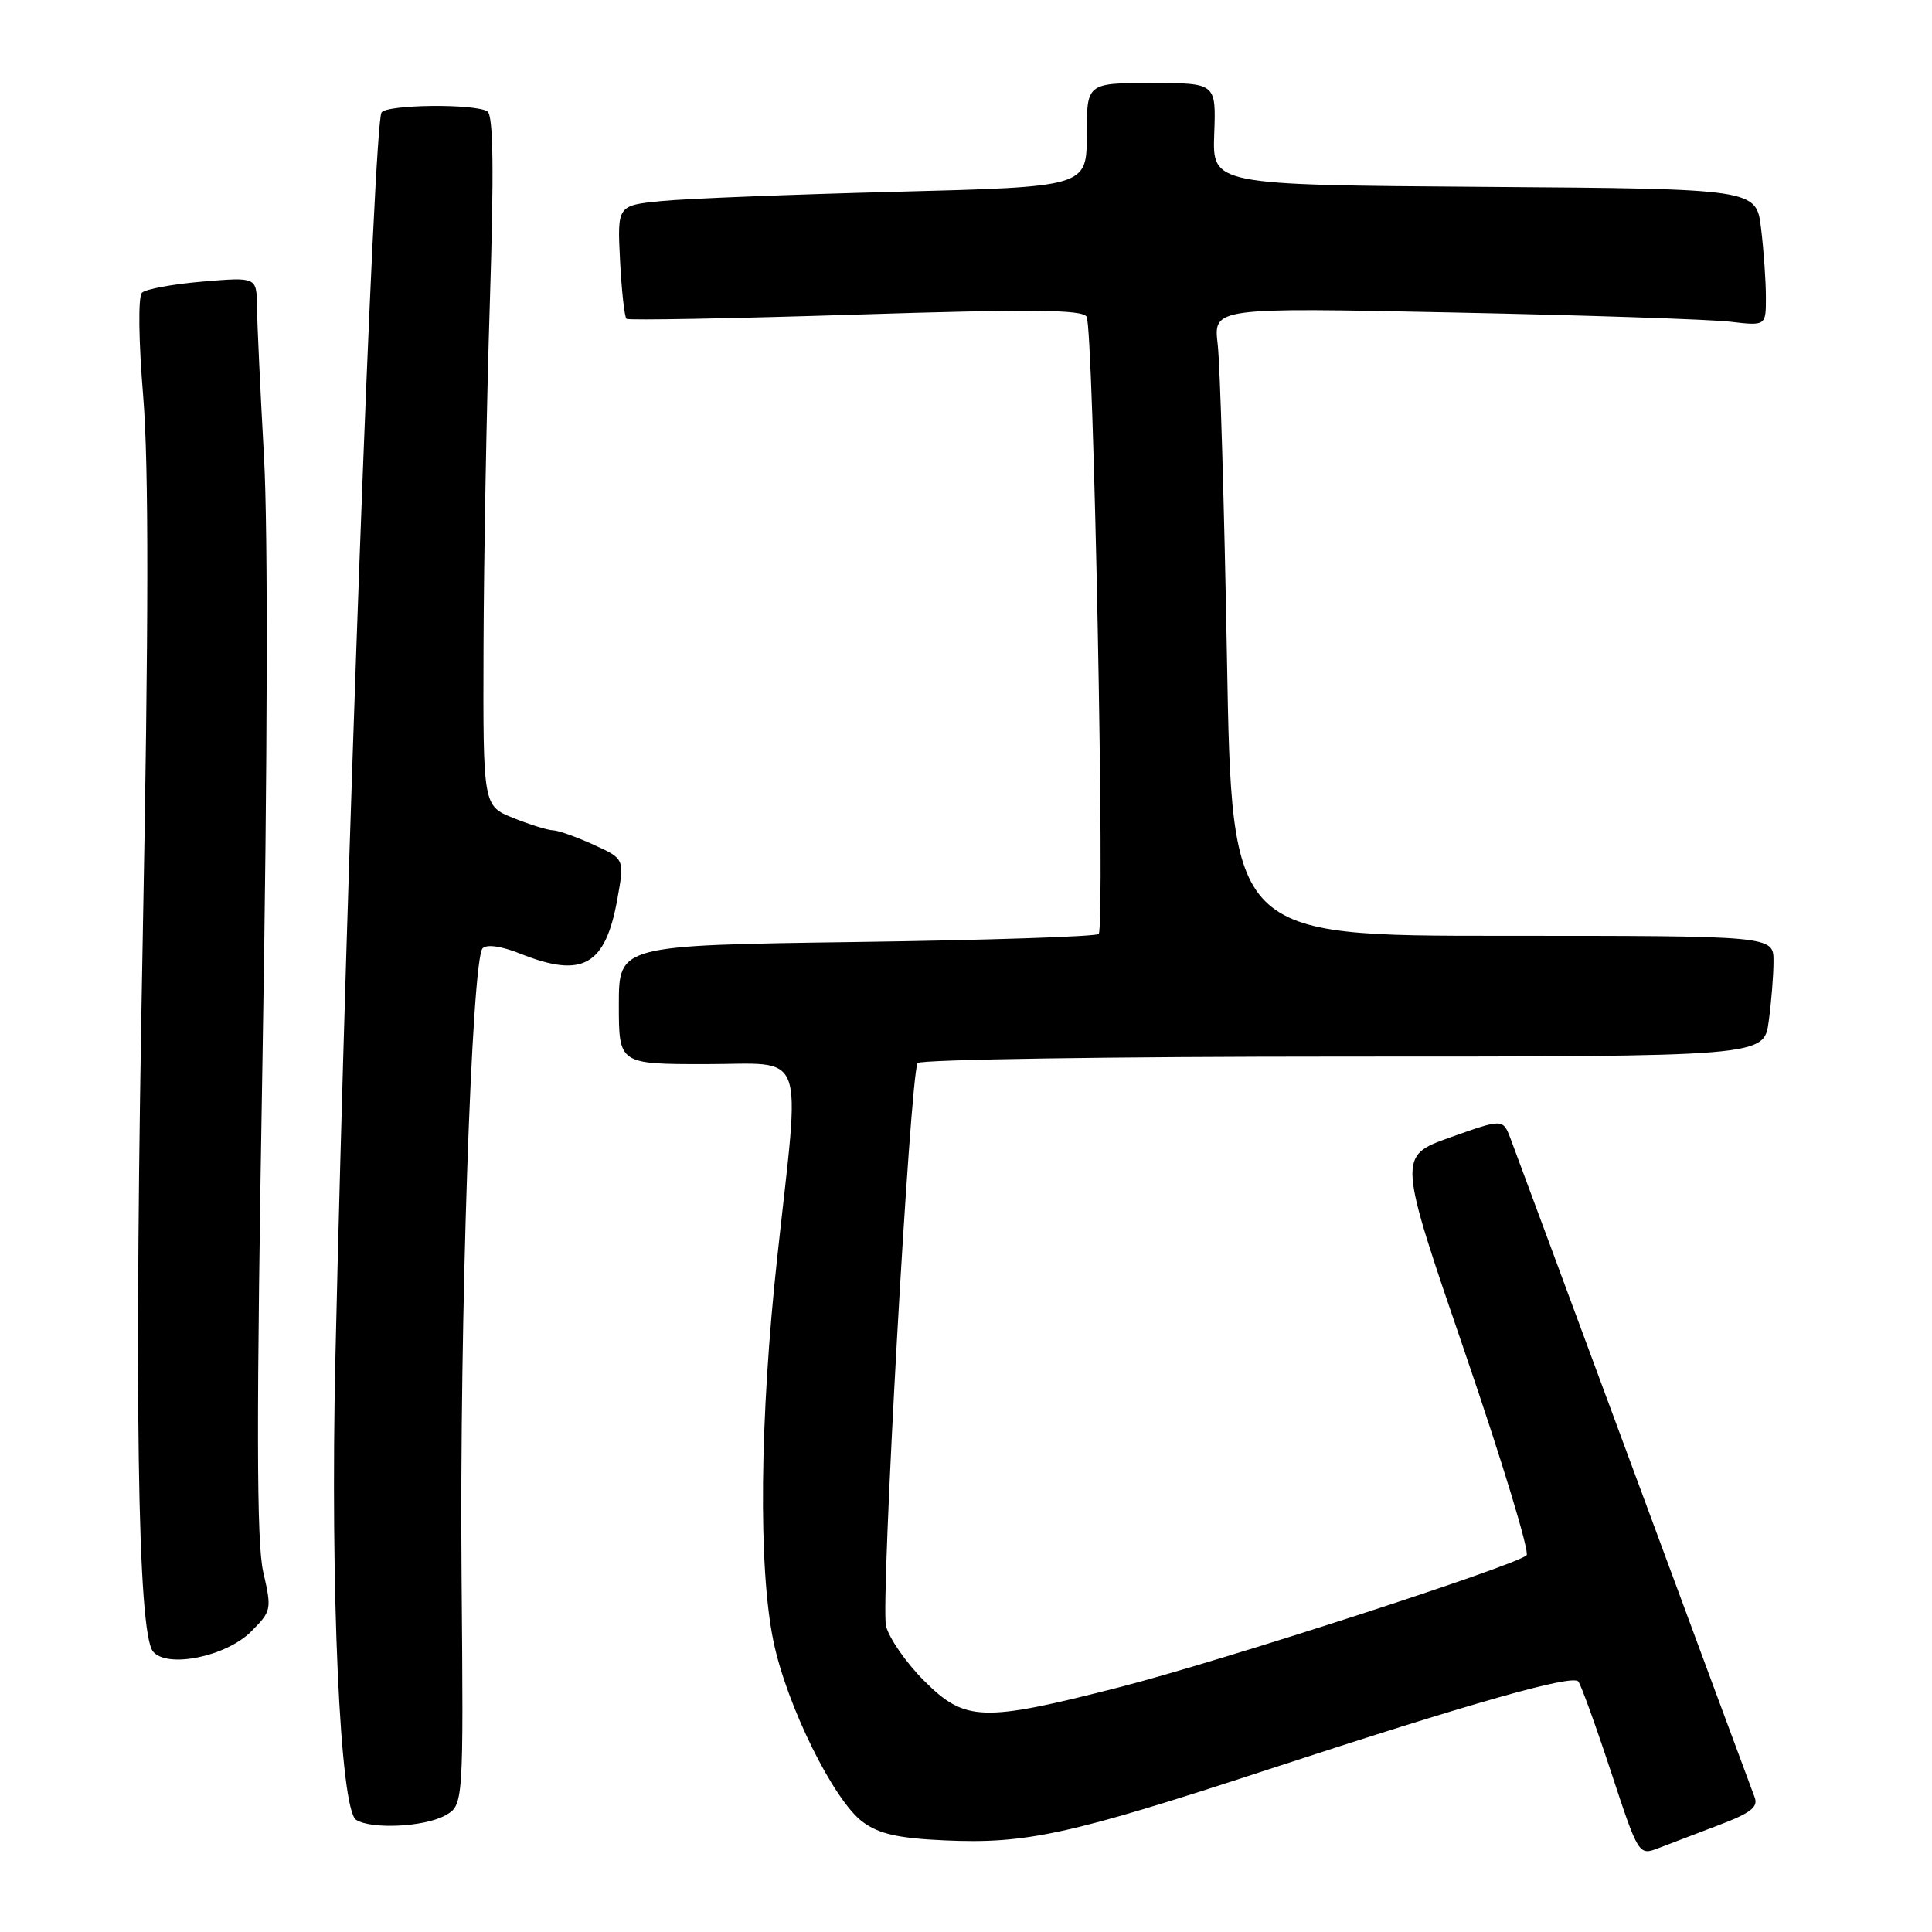 <?xml version="1.0" encoding="UTF-8" standalone="no"?>
<!DOCTYPE svg PUBLIC "-//W3C//DTD SVG 1.1//EN" "http://www.w3.org/Graphics/SVG/1.1/DTD/svg11.dtd" >
<svg xmlns="http://www.w3.org/2000/svg" xmlns:xlink="http://www.w3.org/1999/xlink" version="1.1" viewBox="0 0 256 256">
 <g >
 <path fill="currentColor"
d=" M 227.82 241.81 C 231.97 240.24 233.00 239.44 232.50 238.15 C 232.15 237.24 224.95 217.82 216.51 195.00 C 208.06 172.18 200.70 152.31 200.15 150.86 C 199.14 148.23 199.14 148.23 192.16 150.71 C 185.19 153.20 185.19 153.20 194.13 179.27 C 199.04 193.60 202.71 205.67 202.28 206.08 C 200.83 207.46 161.73 220.13 148.27 223.58 C 130.15 228.22 127.88 228.14 122.44 222.70 C 120.07 220.34 117.81 217.07 117.40 215.45 C 116.66 212.50 120.59 142.47 121.59 140.86 C 121.88 140.39 147.23 140.00 177.92 140.00 C 233.73 140.00 233.73 140.00 234.36 135.36 C 234.71 132.81 235.00 129.21 235.00 127.36 C 235.00 124.00 235.00 124.00 199.12 124.00 C 163.23 124.00 163.23 124.00 162.58 87.25 C 162.22 67.04 161.67 48.31 161.35 45.62 C 160.78 40.75 160.78 40.75 192.64 41.41 C 210.16 41.77 226.64 42.32 229.25 42.63 C 234.00 43.19 234.00 43.19 233.99 39.34 C 233.99 37.23 233.70 33.14 233.35 30.26 C 232.72 25.02 232.72 25.02 196.69 24.76 C 160.65 24.50 160.65 24.50 160.89 17.75 C 161.14 11.00 161.14 11.00 152.57 11.00 C 144.00 11.00 144.00 11.00 144.00 17.88 C 144.00 24.76 144.00 24.76 118.75 25.41 C 104.86 25.77 90.87 26.32 87.65 26.64 C 81.79 27.22 81.79 27.22 82.16 34.54 C 82.37 38.57 82.75 42.04 83.02 42.25 C 83.28 42.46 96.94 42.21 113.36 41.69 C 136.61 40.95 143.39 41.01 143.98 41.96 C 144.90 43.45 146.45 122.88 145.58 123.76 C 145.23 124.10 130.79 124.58 113.47 124.82 C 82.00 125.26 82.00 125.26 82.00 133.13 C 82.00 141.00 82.00 141.00 93.50 141.00 C 107.03 141.00 106.06 138.41 103.00 166.50 C 100.66 187.94 100.46 207.75 102.49 217.50 C 104.26 226.02 110.48 238.59 114.32 241.42 C 116.48 243.01 119.01 243.58 125.17 243.86 C 136.01 244.35 141.71 243.10 168.00 234.48 C 195.01 225.63 208.28 221.86 209.13 222.80 C 209.47 223.19 211.41 228.54 213.44 234.70 C 217.13 245.90 217.13 245.90 219.82 244.86 C 221.29 244.29 224.89 242.92 227.82 241.81 Z  M 58.96 240.57 C 61.42 239.21 61.42 239.21 61.16 208.85 C 60.87 175.52 62.49 127.11 63.95 125.65 C 64.51 125.09 66.46 125.37 68.95 126.37 C 77.19 129.66 80.21 127.97 81.80 119.15 C 82.76 113.80 82.76 113.80 78.63 111.92 C 76.36 110.89 73.95 110.03 73.27 110.02 C 72.59 110.01 70.23 109.28 68.02 108.39 C 64.00 106.78 64.00 106.78 64.07 85.64 C 64.11 74.01 64.48 53.48 64.91 40.00 C 65.46 22.62 65.37 15.29 64.59 14.77 C 63.02 13.71 51.22 13.83 50.55 14.91 C 49.53 16.57 45.95 113.41 44.44 180.00 C 43.75 210.76 45.05 239.78 47.19 241.14 C 49.22 242.42 56.22 242.08 58.96 240.57 Z  M 33.27 216.19 C 35.98 213.48 36.02 213.26 34.88 208.29 C 33.98 204.39 33.96 188.24 34.79 139.84 C 35.45 100.90 35.53 70.34 34.98 60.50 C 34.49 51.70 34.07 42.75 34.05 40.60 C 34.00 36.71 34.00 36.71 26.85 37.31 C 22.91 37.64 19.29 38.31 18.81 38.79 C 18.29 39.31 18.36 45.10 18.98 52.59 C 19.72 61.73 19.70 82.71 18.91 124.50 C 17.76 184.85 18.21 216.35 20.28 218.84 C 22.16 221.10 29.95 219.51 33.27 216.19 Z "/>
</g>
</svg>